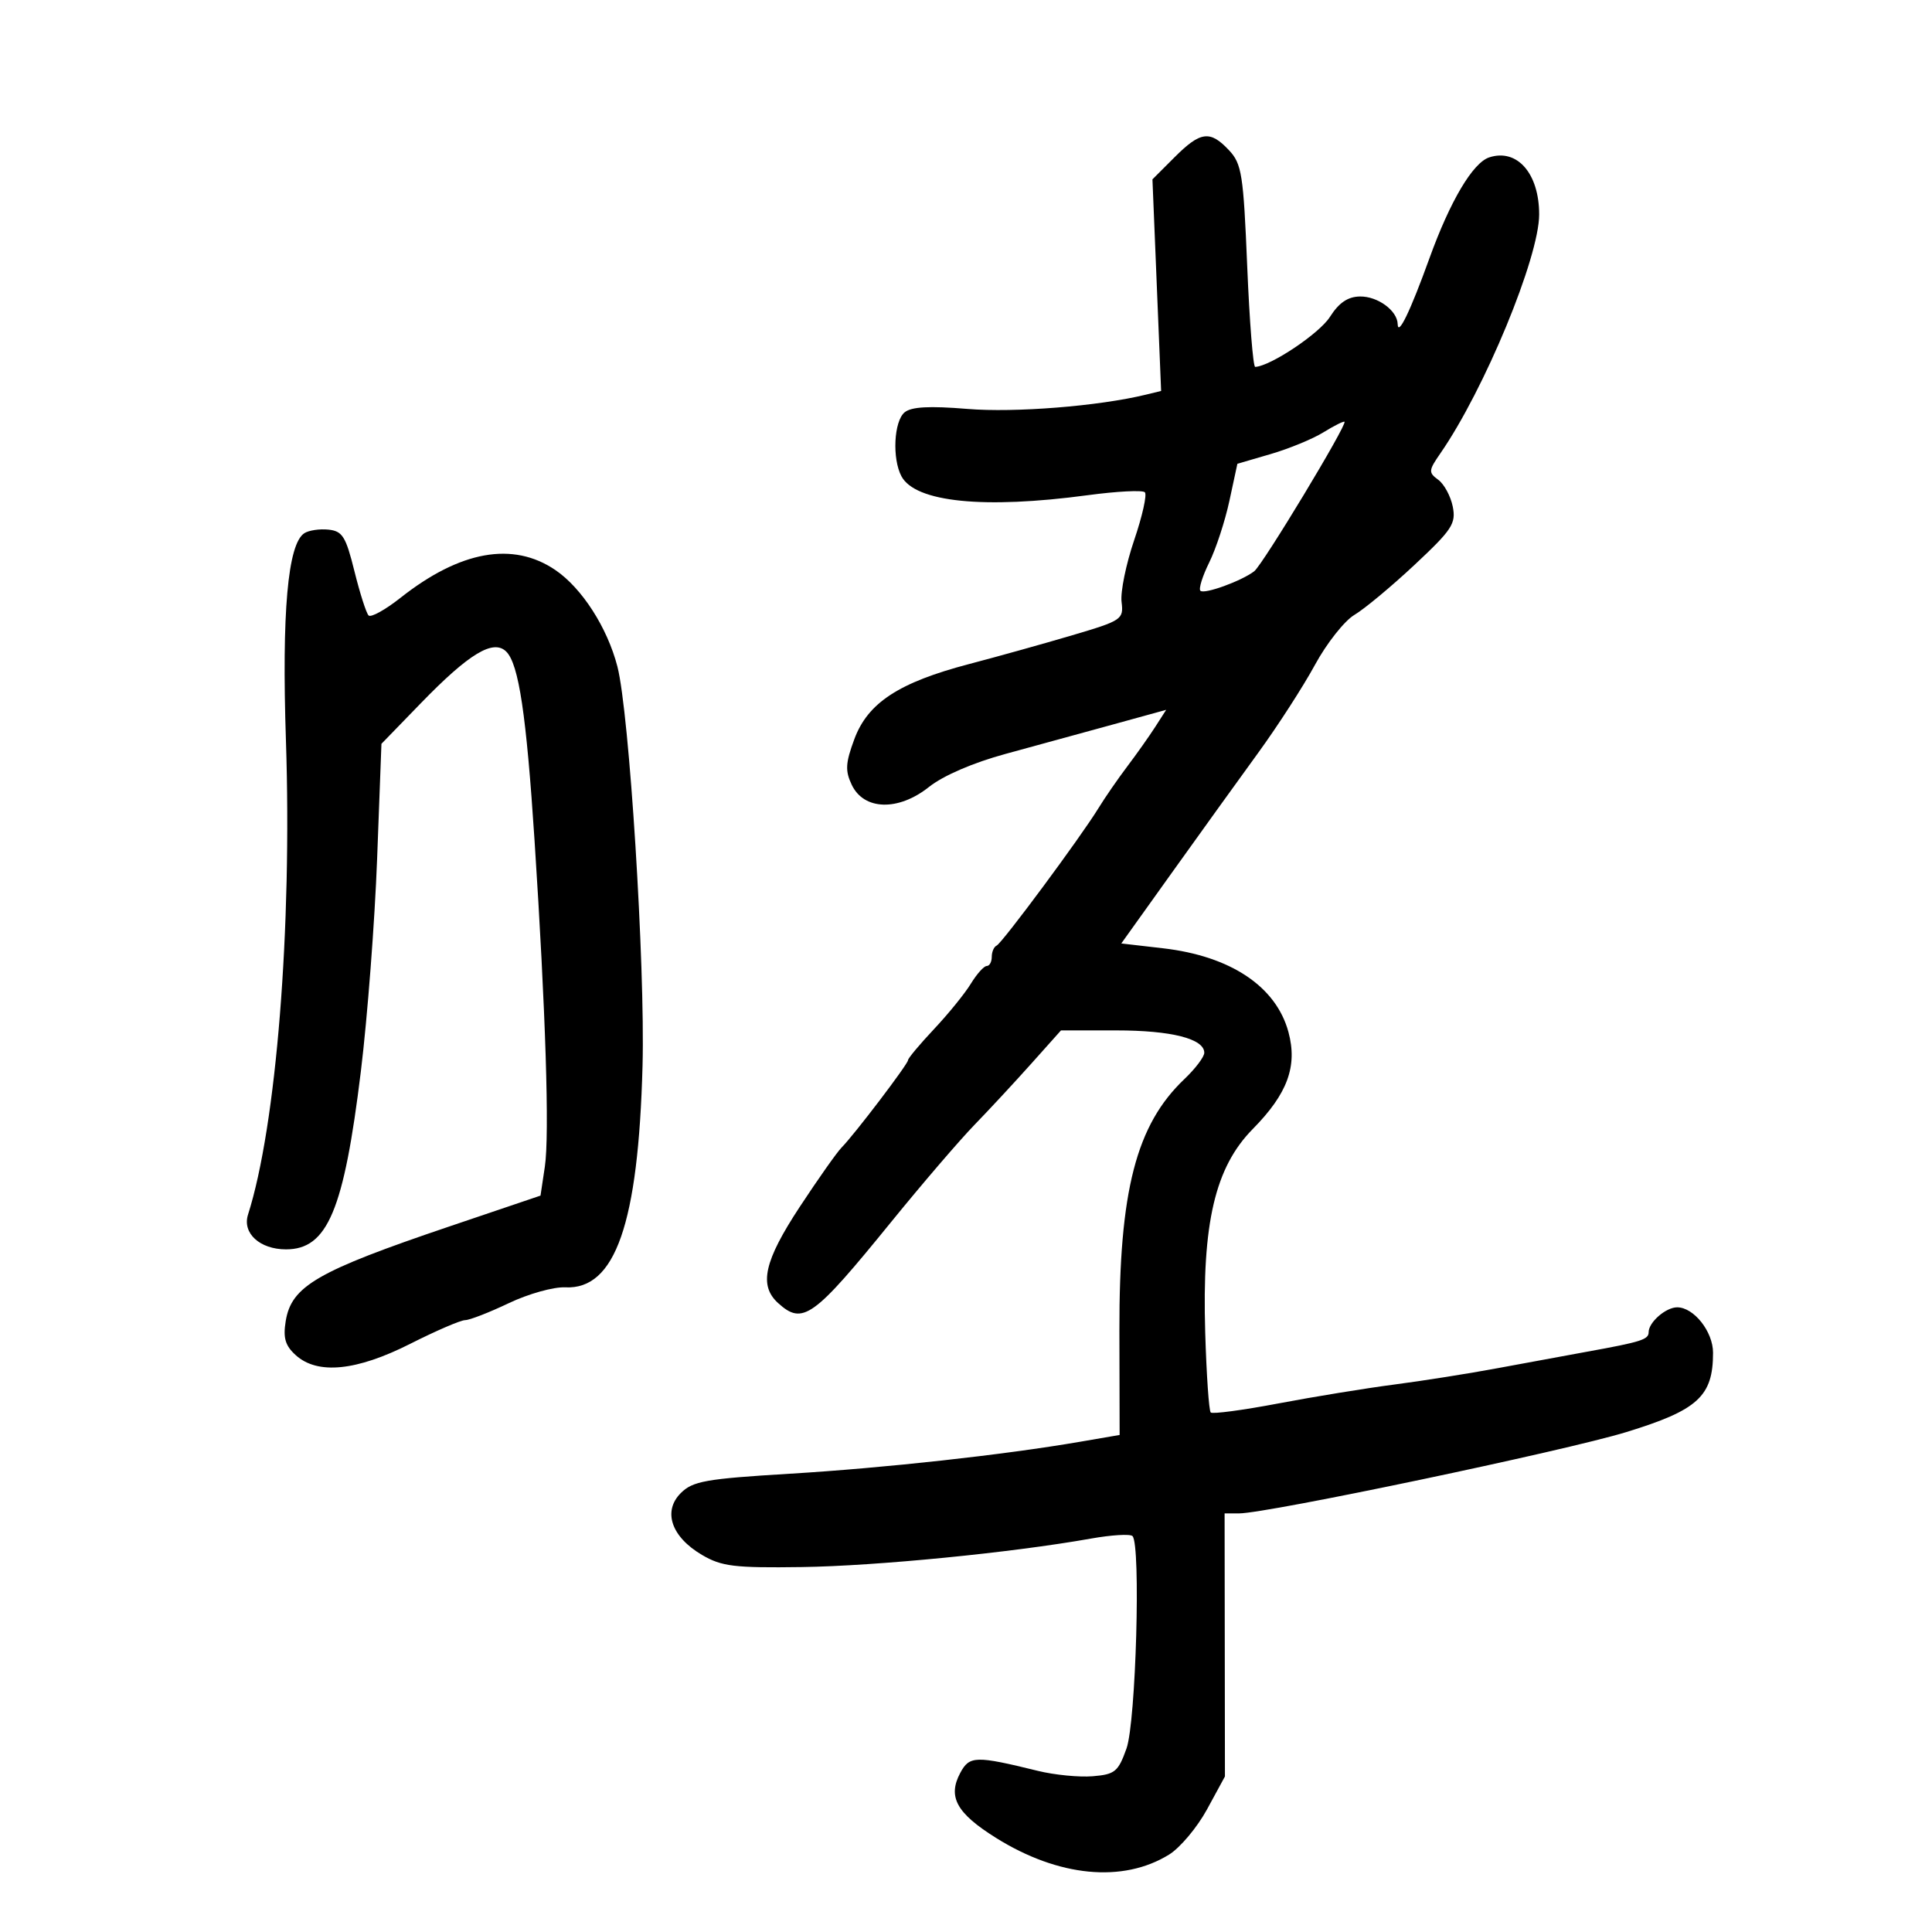 <svg xmlns="http://www.w3.org/2000/svg" width="300" height="300" viewBox="0 0 300 300" version="1.1">
	<path d="M 182.376 24.424 L 178.951 27.849 179.625 44.278 L 180.298 60.708 177.899 61.291 C 170.573 63.070, 157.591 64.105, 150.214 63.497 C 144.298 63.010, 141.510 63.162, 140.464 64.030 C 138.799 65.412, 138.515 71.225, 139.979 73.961 C 142.132 77.984, 152.779 79.064, 168.901 76.894 C 173.422 76.285, 177.414 76.081, 177.772 76.439 C 178.130 76.797, 177.385 80.139, 176.116 83.865 C 174.848 87.592, 173.965 91.909, 174.155 93.459 C 174.489 96.183, 174.235 96.355, 166.500 98.643 C 162.100 99.944, 154.900 101.954, 150.500 103.108 C 139.575 105.974, 134.755 109.127, 132.661 114.776 C 131.286 118.487, 131.218 119.685, 132.260 121.871 C 134.150 125.834, 139.488 125.983, 144.243 122.204 C 146.471 120.433, 151.106 118.434, 156.192 117.051 C 160.761 115.808, 168.232 113.763, 172.792 112.506 L 181.085 110.222 179.390 112.861 C 178.457 114.312, 176.504 117.075, 175.049 119 C 173.594 120.925, 171.575 123.850, 170.563 125.500 C 167.792 130.018, 155.612 146.452, 154.752 146.833 C 154.338 147.017, 154 147.804, 154 148.583 C 154 149.363, 153.647 150, 153.216 150 C 152.784 150, 151.676 151.238, 150.753 152.750 C 149.831 154.262, 147.259 157.432, 145.038 159.793 C 142.817 162.155, 141 164.327, 141 164.619 C 141 165.223, 132.656 176.195, 130.677 178.194 C 129.965 178.912, 127.047 183.050, 124.192 187.389 C 118.652 195.807, 117.798 199.602, 120.829 202.345 C 124.654 205.807, 126.272 204.646, 138.368 189.760 C 143.169 183.853, 148.987 177.070, 151.298 174.686 C 153.609 172.303, 157.581 168.023, 160.125 165.176 L 164.750 160 173.328 160 C 181.894 160, 187 161.297, 187 163.473 C 187 164.107, 185.609 165.948, 183.908 167.563 C 176.418 174.679, 173.774 184.926, 173.820 206.660 L 173.855 222.820 167.678 223.881 C 155.826 225.917, 137.392 227.947, 122.660 228.838 C 109.583 229.628, 107.570 229.986, 105.710 231.846 C 102.882 234.674, 104.247 238.652, 109.005 241.447 C 112.059 243.241, 114.013 243.479, 124.500 243.332 C 136.042 243.171, 157.114 241.097, 169.354 238.917 C 172.573 238.344, 175.498 238.165, 175.854 238.521 C 177.166 239.832, 176.389 267.387, 174.924 271.500 C 173.637 275.116, 173.133 275.530, 169.674 275.815 C 167.570 275.988, 163.745 275.613, 161.174 274.982 C 151.490 272.603, 150.537 272.628, 149.109 275.296 C 147.125 279.003, 148.524 281.548, 154.650 285.380 C 164.351 291.448, 174.355 292.416, 181.531 287.981 C 183.249 286.919, 185.904 283.755, 187.431 280.950 L 190.207 275.849 190.182 255.425 L 190.156 235 192.399 235 C 196.750 235, 243.049 225.280, 252.500 222.382 C 263.661 218.961, 266 216.824, 266 210.050 C 266 206.773, 263.018 203, 260.429 203 C 258.667 203, 256 205.325, 256 206.861 C 256 208.005, 254.867 208.365, 246.500 209.880 C 243.200 210.478, 236.900 211.638, 232.500 212.459 C 228.100 213.280, 220.900 214.419, 216.500 214.991 C 212.100 215.562, 204 216.883, 198.500 217.927 C 193 218.970, 188.275 219.601, 188 219.329 C 187.725 219.057, 187.340 213.480, 187.145 206.937 C 186.638 189.923, 188.662 181.262, 194.541 175.300 C 199.925 169.838, 201.498 165.563, 200.072 160.267 C 198.166 153.190, 191.101 148.465, 180.609 147.251 L 174.114 146.500 181.979 135.500 C 186.305 129.450, 192.324 121.089, 195.356 116.919 C 198.388 112.750, 202.361 106.596, 204.184 103.242 C 206.008 99.889, 208.767 96.395, 210.315 95.478 C 211.863 94.561, 216.064 91.065, 219.651 87.710 C 225.491 82.246, 226.110 81.302, 225.583 78.663 C 225.258 77.042, 224.244 75.168, 223.328 74.498 C 221.789 73.373, 221.815 73.063, 223.665 70.390 C 230.502 60.517, 239 39.964, 239 33.301 C 239 26.931, 235.582 23.022, 231.250 24.437 C 228.696 25.271, 225.168 31.226, 221.954 40.128 C 218.983 48.355, 217.081 52.292, 217.030 50.321 C 216.976 48.229, 213.930 45.999, 211.179 46.039 C 209.289 46.066, 207.911 47.004, 206.500 49.222 C 204.866 51.792, 197.285 56.859, 194.907 56.972 C 194.580 56.987, 194.022 49.946, 193.666 41.325 C 193.078 27.075, 192.821 25.438, 190.835 23.325 C 187.895 20.195, 186.412 20.388, 182.376 24.424 M 205.500 67.132 C 203.850 68.154, 200.169 69.671, 197.320 70.503 L 192.140 72.015 190.904 77.758 C 190.224 80.916, 188.811 85.231, 187.764 87.347 C 186.717 89.463, 186.102 91.436, 186.398 91.732 C 186.988 92.321, 192.757 90.233, 194.754 88.706 C 196.066 87.704, 209.248 65.875, 208.773 65.493 C 208.623 65.372, 207.150 66.110, 205.500 67.132 M 47.252 82.799 C 44.681 84.482, 43.742 95.087, 44.400 115 C 45.363 144.110, 42.907 174.817, 38.514 188.601 C 37.594 191.488, 40.341 194, 44.416 194 C 50.852 194, 53.399 187.937, 56.038 166.337 C 57.056 157.997, 58.192 143.147, 58.560 133.337 L 59.230 115.500 65.365 109.175 C 72.839 101.469, 76.620 99.191, 78.617 101.189 C 80.556 103.128, 81.727 110.952, 83.004 130.500 C 84.733 156.988, 85.341 176.238, 84.604 181.155 L 83.930 185.653 69.715 190.464 C 49.221 197.401, 45.247 199.704, 44.362 205.155 C 43.940 207.759, 44.293 208.955, 45.921 210.428 C 49.307 213.493, 55.349 212.891, 63.725 208.654 C 67.699 206.644, 71.524 204.996, 72.225 204.990 C 72.926 204.985, 75.975 203.799, 79 202.356 C 82.025 200.913, 85.968 199.806, 87.763 199.898 C 95.538 200.295, 99.124 190.012, 99.774 165.456 C 100.187 149.836, 97.718 110.649, 95.870 103.500 C 94.308 97.457, 90.361 91.317, 86.233 88.512 C 79.652 84.041, 71.451 85.512, 62.195 92.823 C 59.828 94.693, 57.595 95.928, 57.233 95.567 C 56.872 95.205, 55.884 92.117, 55.038 88.705 C 53.700 83.306, 53.175 82.466, 51 82.241 C 49.625 82.098, 47.938 82.350, 47.252 82.799" stroke="none" fill="black" fill-rule="evenodd"/>
</svg>